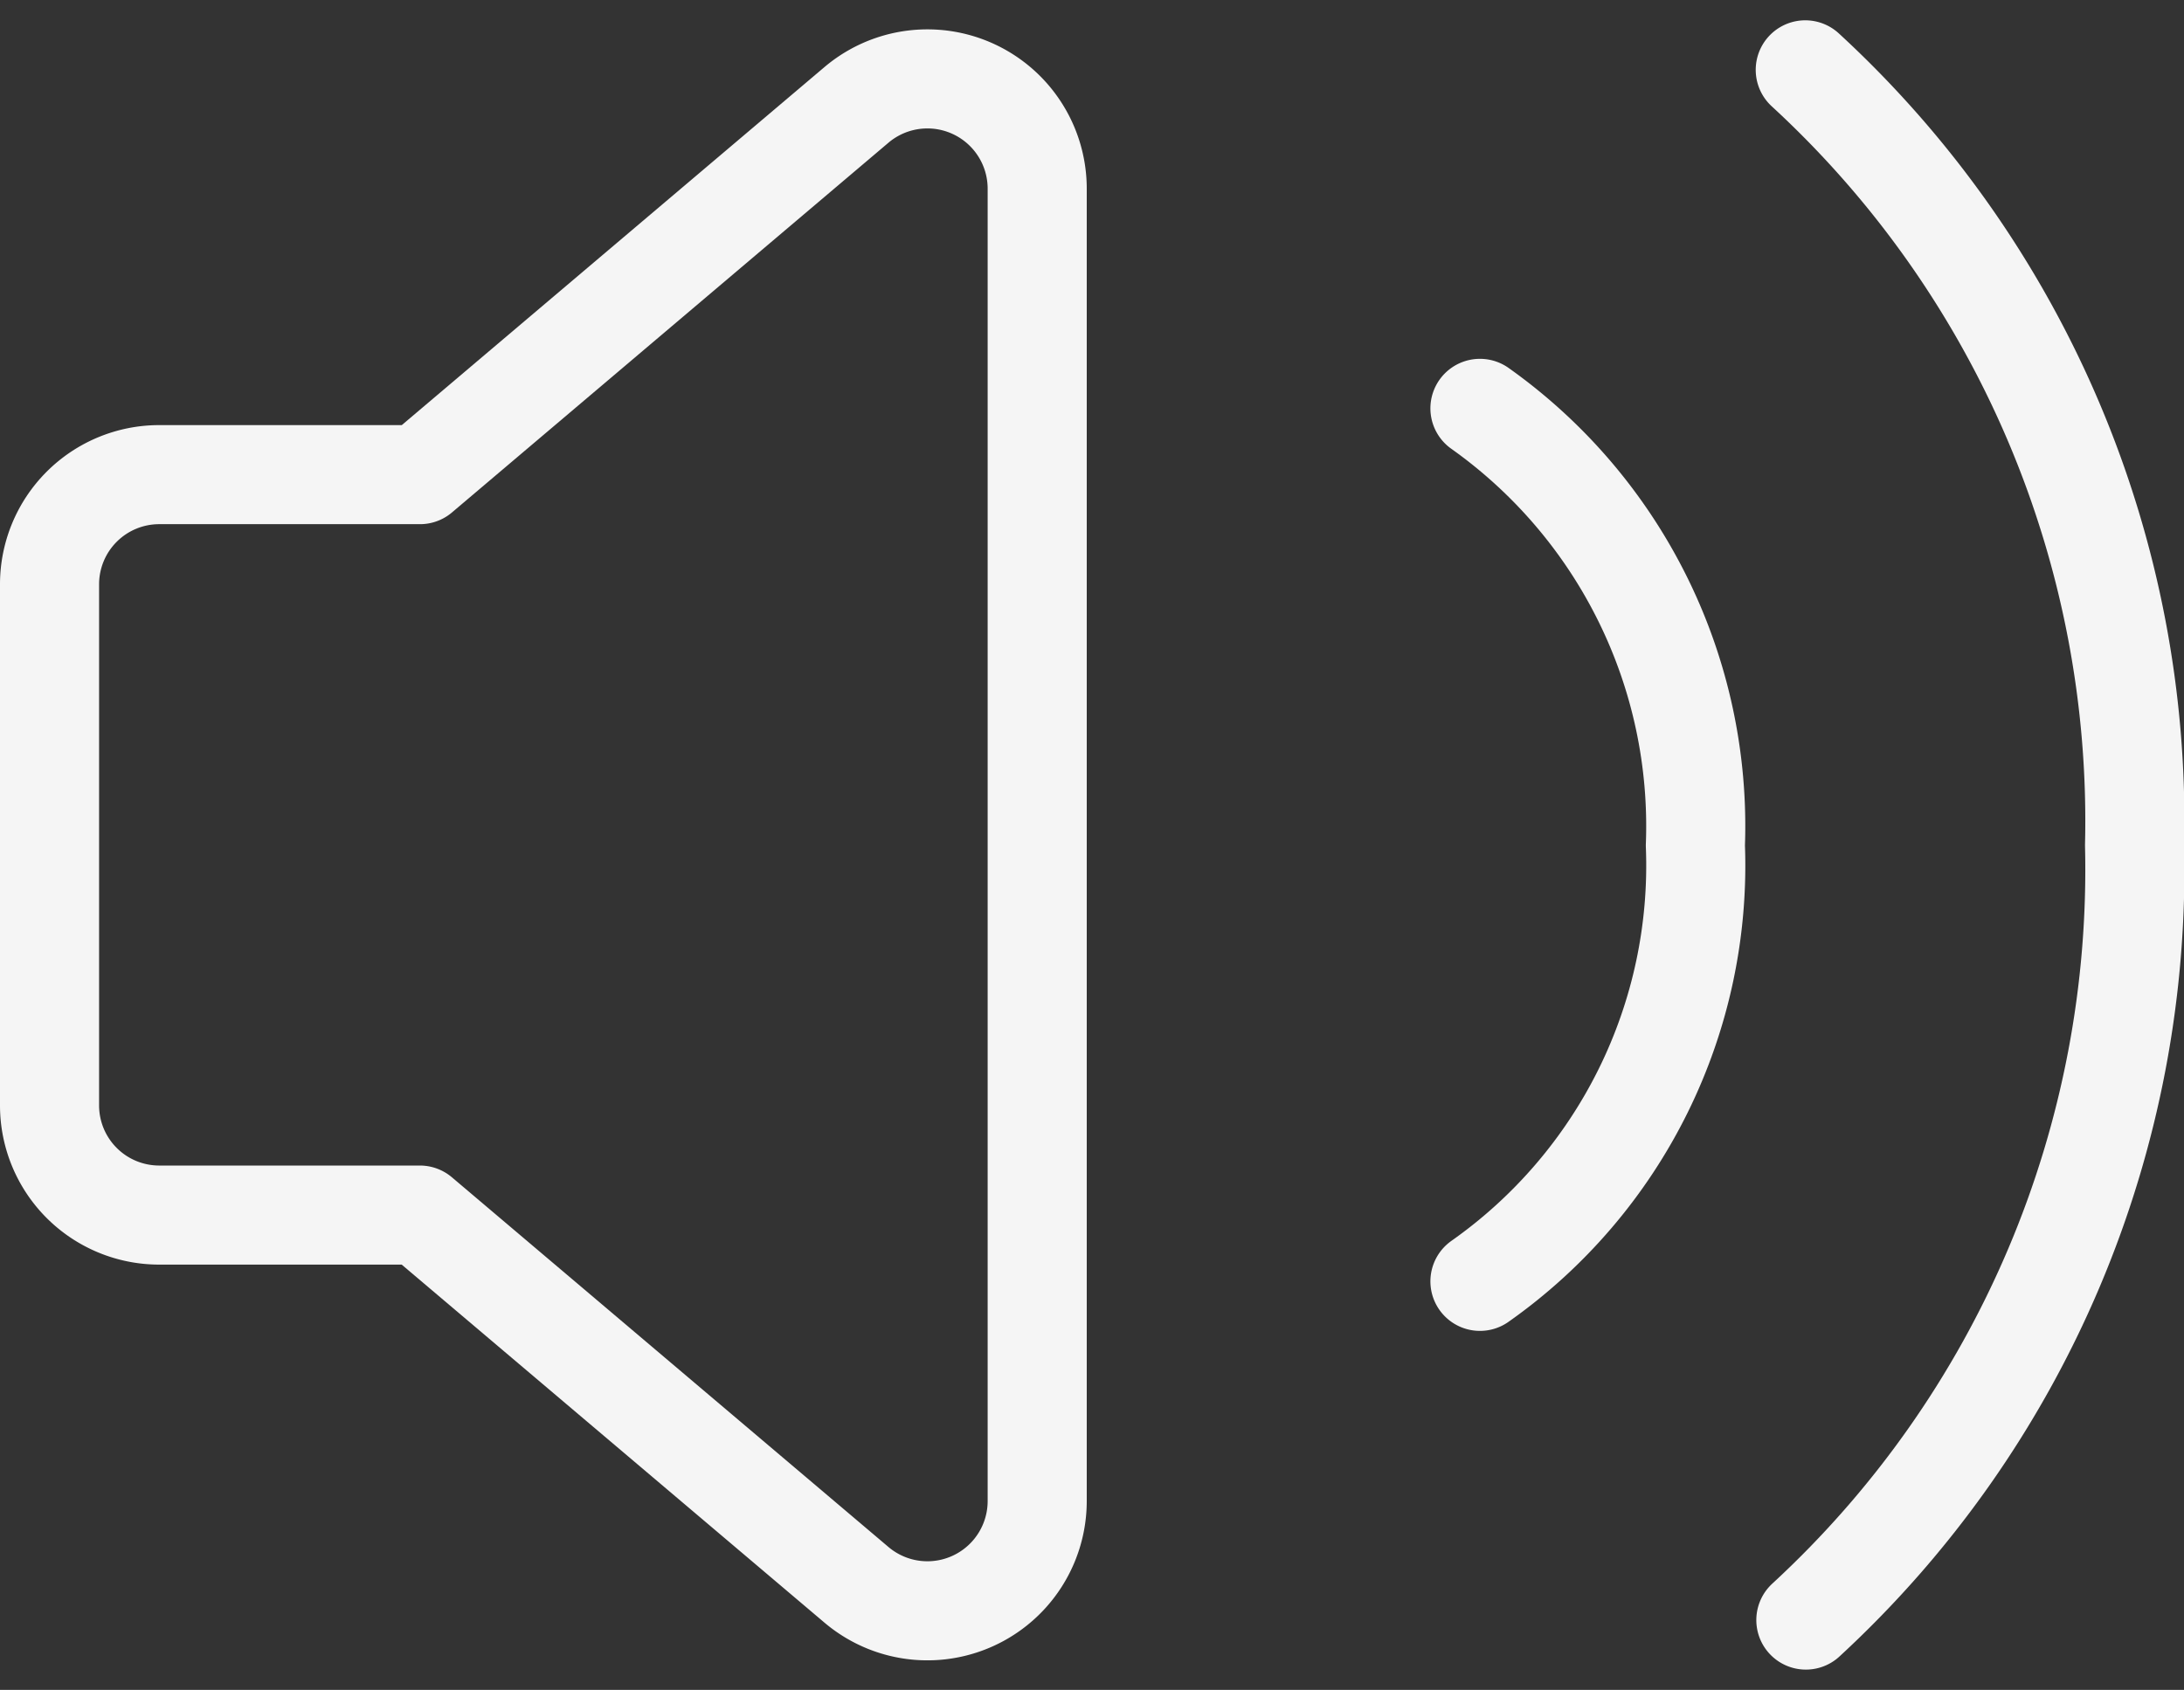 <svg xmlns="http://www.w3.org/2000/svg" width="22.04" height="17.058" viewBox="0 0 22.04 17.058">
  <rect x="0" y="0" width="22.04" height="17.058" fill="#333333" stroke="none"/>
  <g id="Group_4809" data-name="Group 4809" transform="translate(0.5 0.705)">
    <path id="Path_5413" data-name="Path 5413" d="M6.238,9.013H3.607A1.107,1.107,0,0,0,2.5,10.12v5.26a1.107,1.107,0,0,0,1.107,1.107h2.63l4.407,3.733a1.108,1.108,0,0,0,1.823-.846V6.125a1.108,1.108,0,0,0-1.823-.845Z" transform="translate(-2.5 -4.927)" fill="none" stroke="#f5f5f5" stroke-linecap="round" stroke-linejoin="round" stroke-width="1"/>
    <path id="Path_5414" data-name="Path 5414" d="M15.537,16.833a5.133,5.133,0,0,0,2.174-4.4,5.17,5.17,0,0,0-2.174-4.412" transform="translate(-1.102 -4.604)" fill="none" stroke="#f5f5f5" stroke-linecap="round" stroke-linejoin="round" stroke-width="1"/>
    <path id="Path_5415" data-name="Path 5415" d="M18.506,20.583a10.3,10.3,0,0,0,3.317-7.821A10.3,10.3,0,0,0,18.5,4.935" transform="translate(-0.782 -4.935)" fill="none" stroke="#f5f5f5" stroke-linecap="round" stroke-linejoin="round" stroke-width="1"/>
  </g>
</svg>
